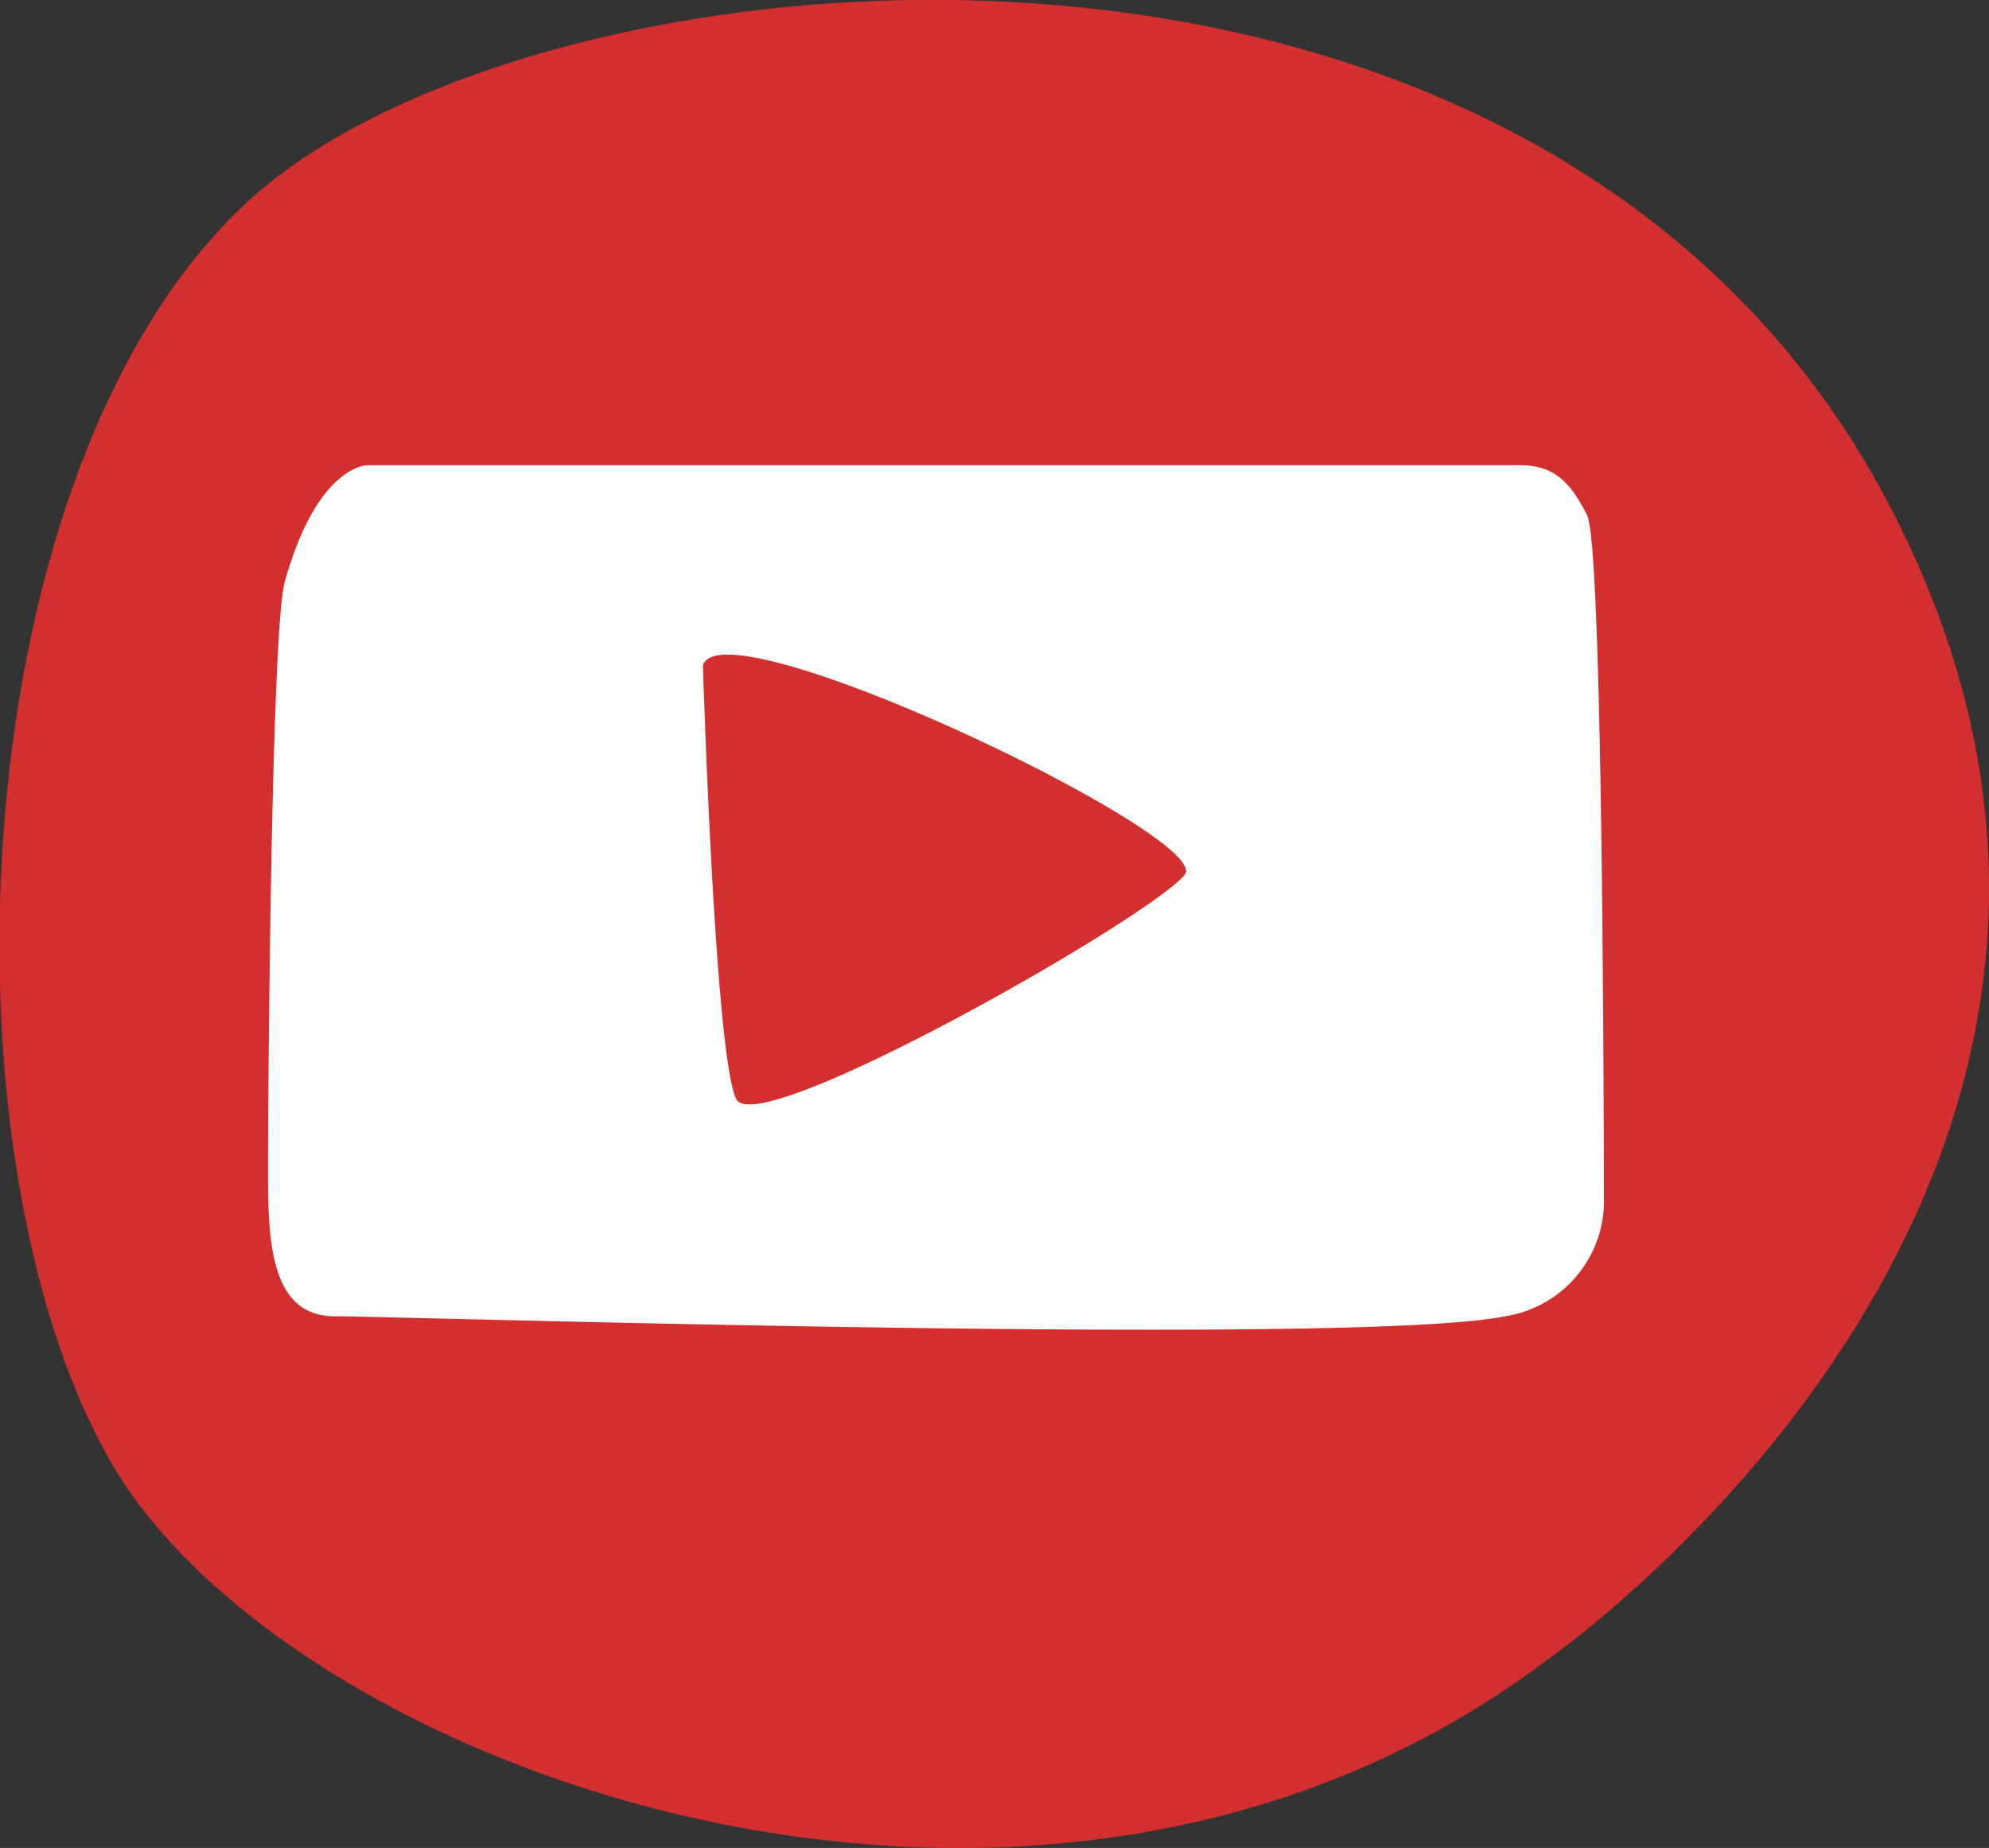 <svg xmlns="http://www.w3.org/2000/svg" viewBox="0 0 119.18 110.74"><rect x="0" y="0" width="119.18" height="110.74" fill="#333333" stroke="none"/><defs><style>.cls-1{fill:#d32f2f;}.cls-2{fill:#fff;}</style></defs><title>youtube</title><g id="Layer_2" data-name="Layer 2"><g id="Stuff"><path class="cls-1" d="M92.74,99.44s41.32-28.59,20.65-68.82S32.36-3.83,15,11.94-4,68.87,6.57,87.49,62.29,122.48,92.74,99.44Z"/><path class="cls-2" d="M95.1,30.88c-1-2-2-3-4-3H22s-3,0-4.94,7c-.81,2.88-1,30.85-1,35s0,9,4,9,61.19,1.81,70.12,0a7,7,0,0,0,5.93-7C96.09,69.85,96.09,32.87,95.1,30.88ZM71,52.4c-1.88,2.47-25.59,16-26.88,13.47s-2-26-2-26C43.29,36.09,72.66,50.16,71,52.4Z"/></g></g></svg>